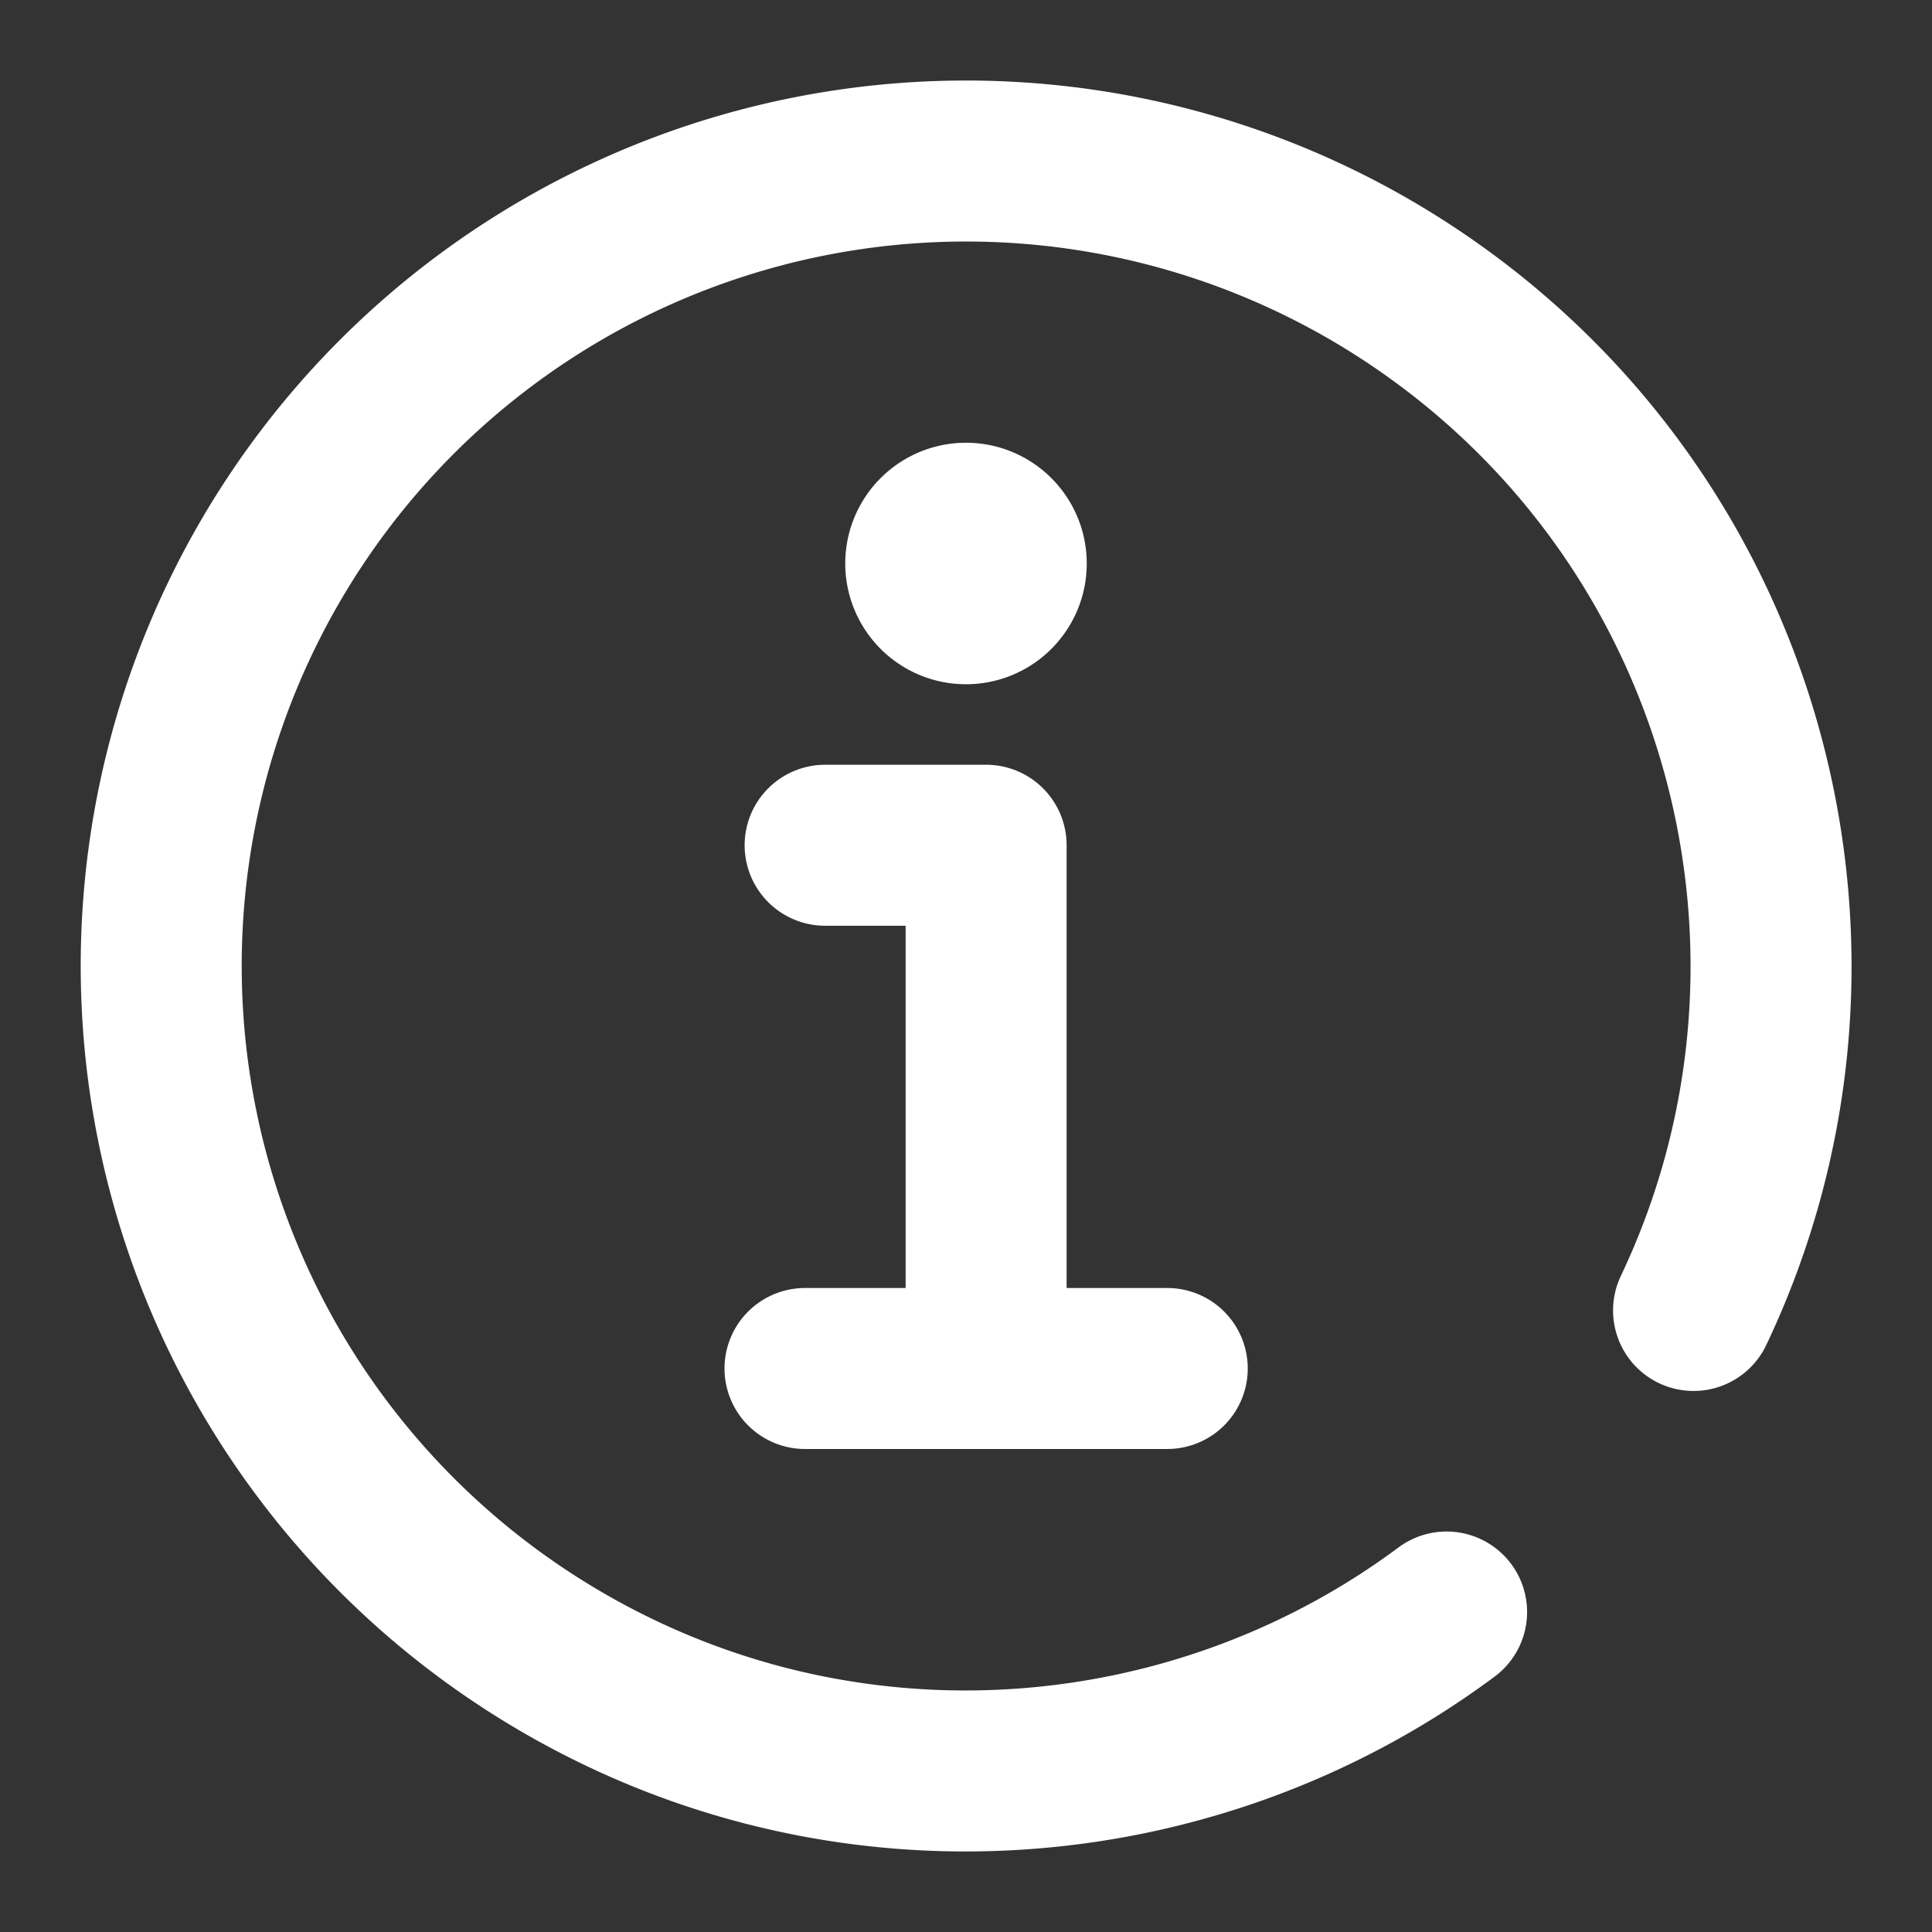 <svg xmlns="http://www.w3.org/2000/svg" width="24" height="24" fill="none" fill-rule="evenodd">
    <rect width="100%" height="100%" fill="#333333" stroke="none"/>
    <g stroke="#fff" stroke-width="2" stroke-linecap="round" stroke-linejoin="round">
        <path d="M10.25 10.5h2V17"/>
        <path d="M14.5 17H10"/>
    </g>
    <path d="M13.5 7a1.5 1.5 0 1 1-3 0 1.5 1.5 0 1 1 3 0" fill="#fff"/>
    <path d="M17.97 20.025c-3.302 2.456-7.922 2.702-11.535.28a10 10 0 0 1-2.74-13.873 10 10 0 0 1 13.873-2.739c4.17 2.794 5.563 8.182 3.47 12.586"
          stroke="#fff" stroke-width="2" stroke-linecap="round" stroke-linejoin="round"/>
</svg>